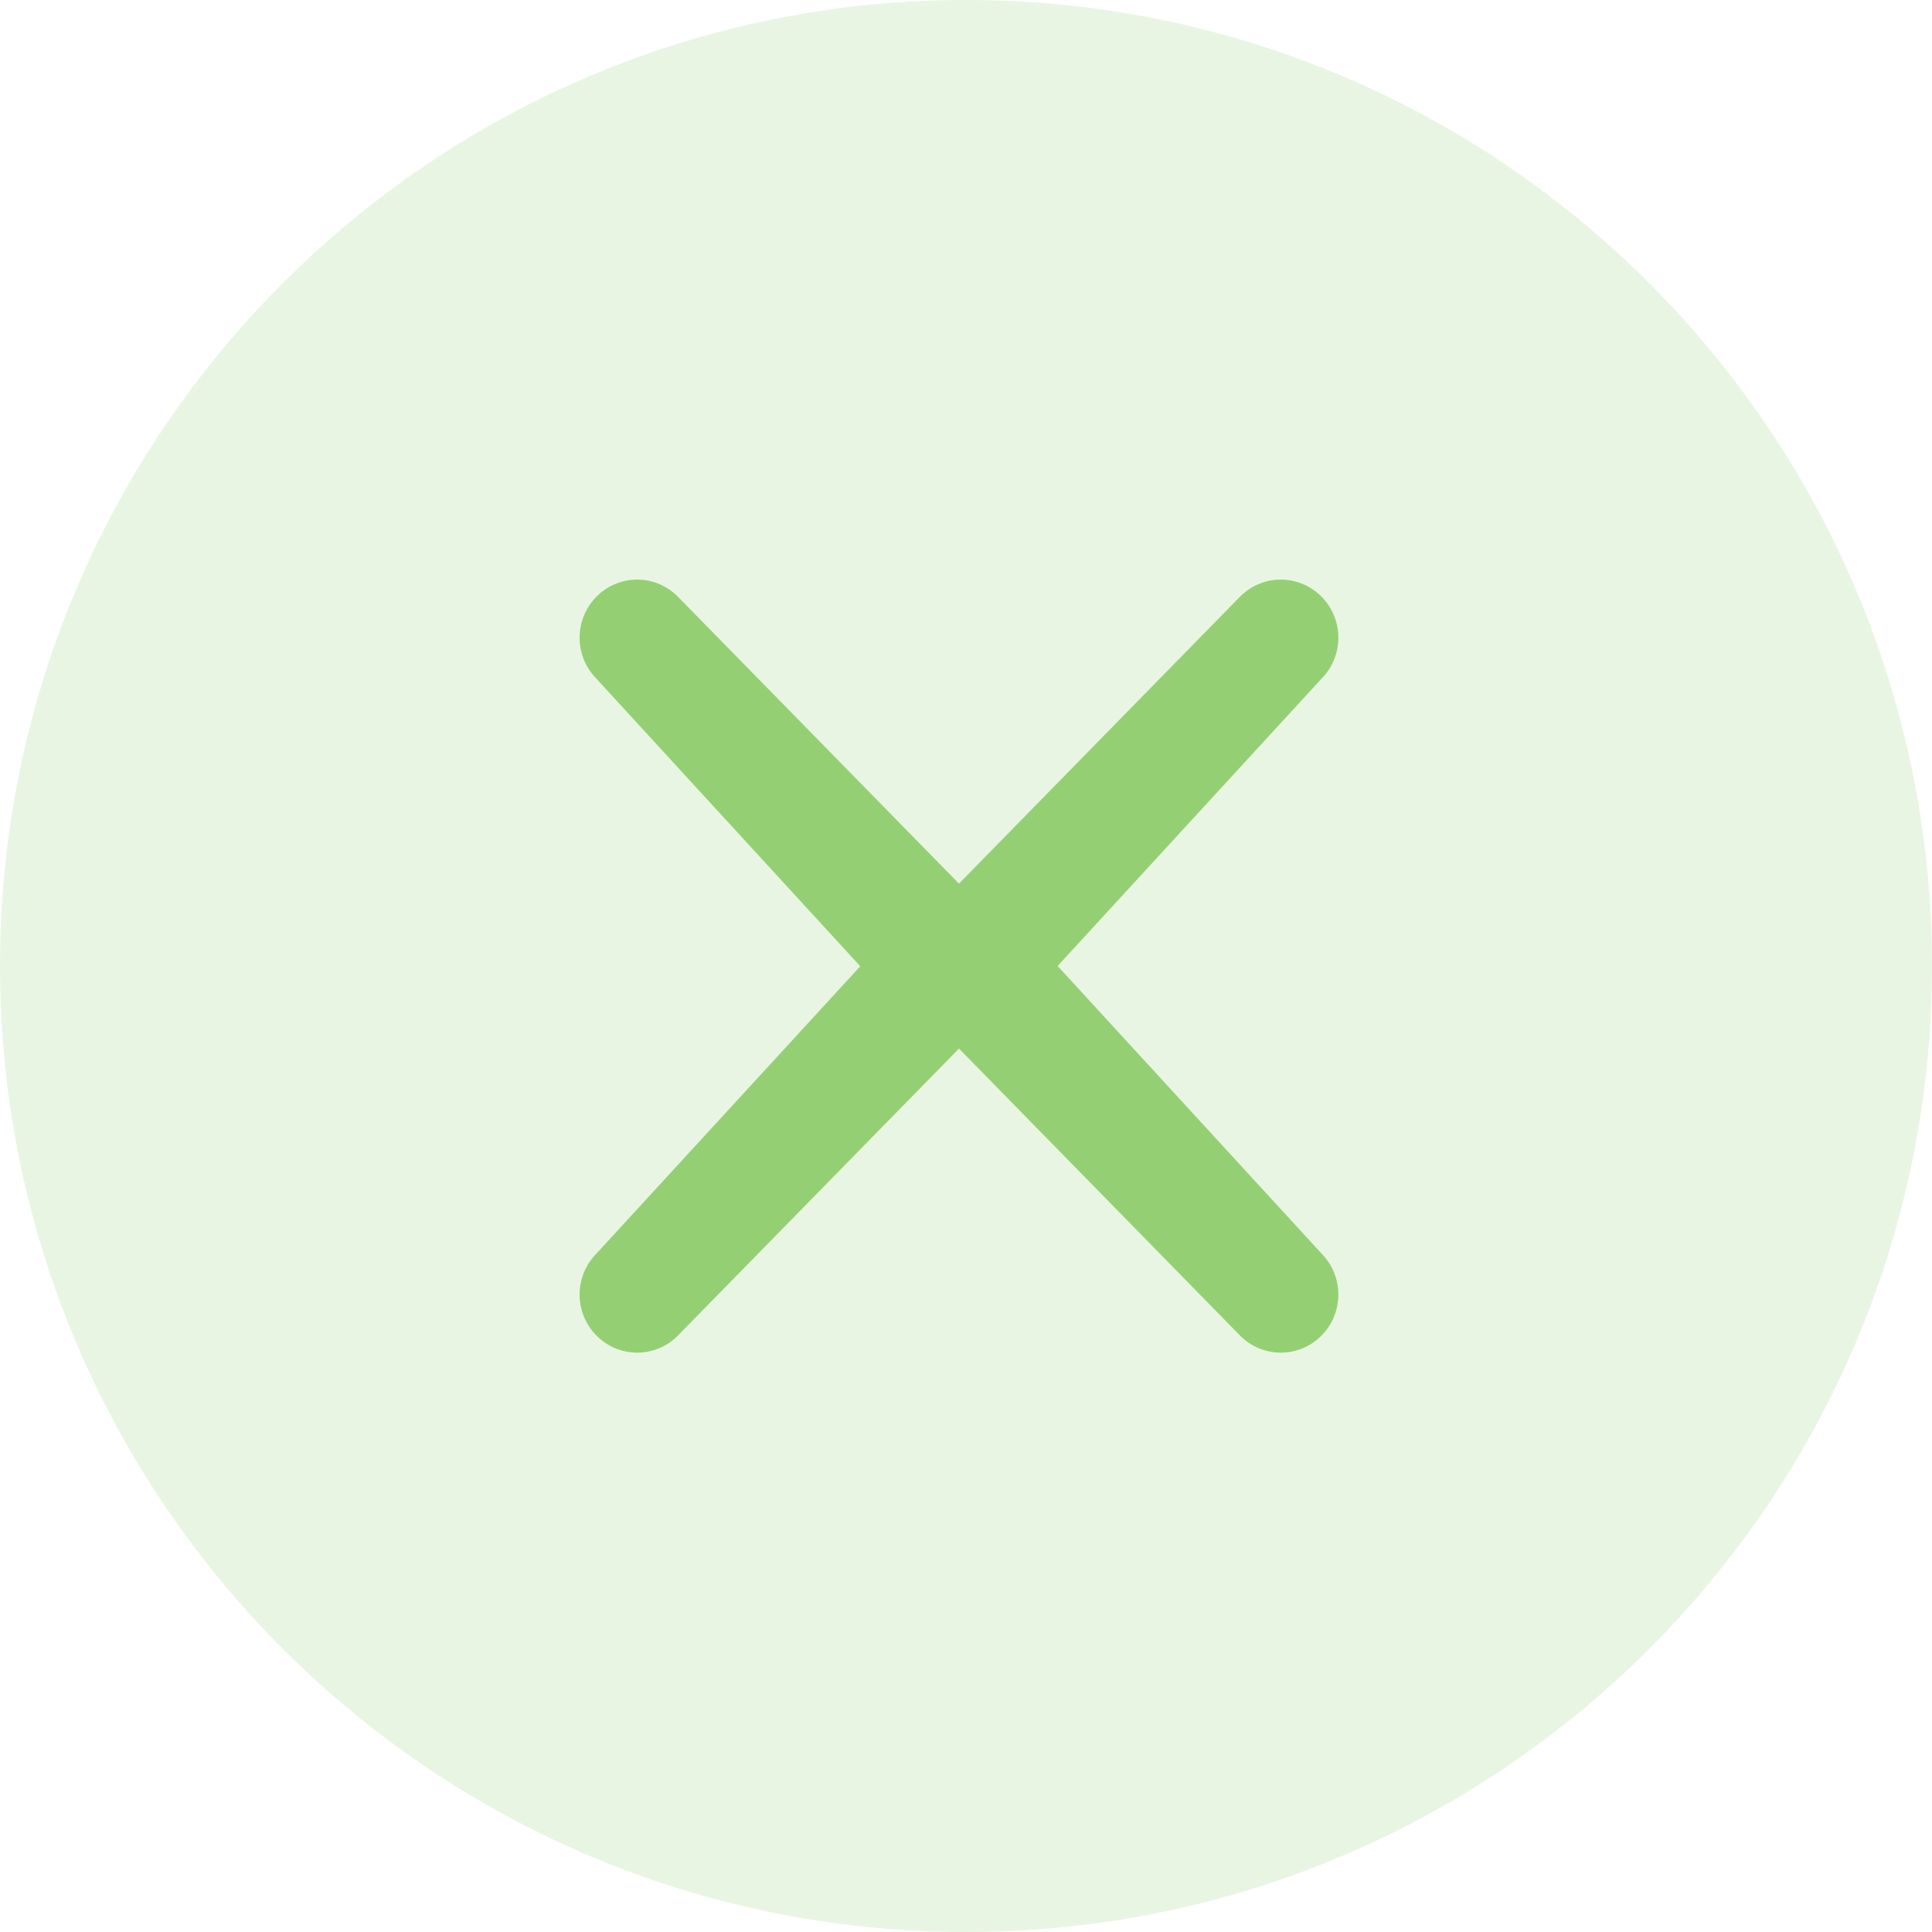 <svg width="30" height="30" viewBox="0 0 30 30" fill="none" xmlns="http://www.w3.org/2000/svg">
<g id="Back">
<path id="Rectangle 15" opacity="0.2" d="M30 15C30 6.716 23.284 0 15 0C6.716 0 0 6.716 0 15C0 23.284 6.716 30 15 30C23.284 30 30 23.284 30 15Z" fill="#94D073"/>
<path id="icon_back" d="M16.423 15L20.52 10.539C20.688 10.37 20.782 10.141 20.782 9.902C20.782 9.663 20.688 9.434 20.52 9.264C20.437 9.181 20.339 9.114 20.23 9.069C20.122 9.023 20.006 9 19.888 9C19.77 9 19.654 9.023 19.545 9.069C19.437 9.114 19.339 9.181 19.256 9.264L14.261 14.364C14.094 14.534 14 14.763 14 15.002C14 15.24 14.094 15.469 14.261 15.639L19.256 20.739C19.339 20.823 19.437 20.89 19.545 20.935C19.654 20.98 19.77 21.004 19.888 21.004C20.006 21.004 20.122 20.98 20.23 20.935C20.339 20.89 20.437 20.823 20.52 20.739C20.688 20.57 20.782 20.341 20.782 20.102C20.782 19.863 20.688 19.634 20.52 19.464L16.423 15Z" fill="#94D073"/>
<path id="icon_back_2" d="M13.358 15.004L9.262 19.465C9.094 19.634 9 19.863 9 20.102C9 20.341 9.094 20.57 9.262 20.739C9.345 20.823 9.443 20.89 9.551 20.935C9.66 20.98 9.776 21.004 9.894 21.004C10.011 21.004 10.128 20.98 10.236 20.935C10.345 20.89 10.443 20.823 10.526 20.739L15.521 15.639C15.688 15.47 15.782 15.241 15.782 15.002C15.782 14.764 15.688 14.534 15.521 14.364L10.526 9.265C10.443 9.181 10.345 9.114 10.236 9.069C10.128 9.023 10.011 9 9.894 9C9.776 9 9.66 9.023 9.551 9.069C9.443 9.114 9.345 9.181 9.262 9.265C9.094 9.434 9 9.663 9 9.902C9 10.141 9.094 10.37 9.262 10.54L13.358 15.004Z" fill="#94D073"/>
</g>
</svg>
